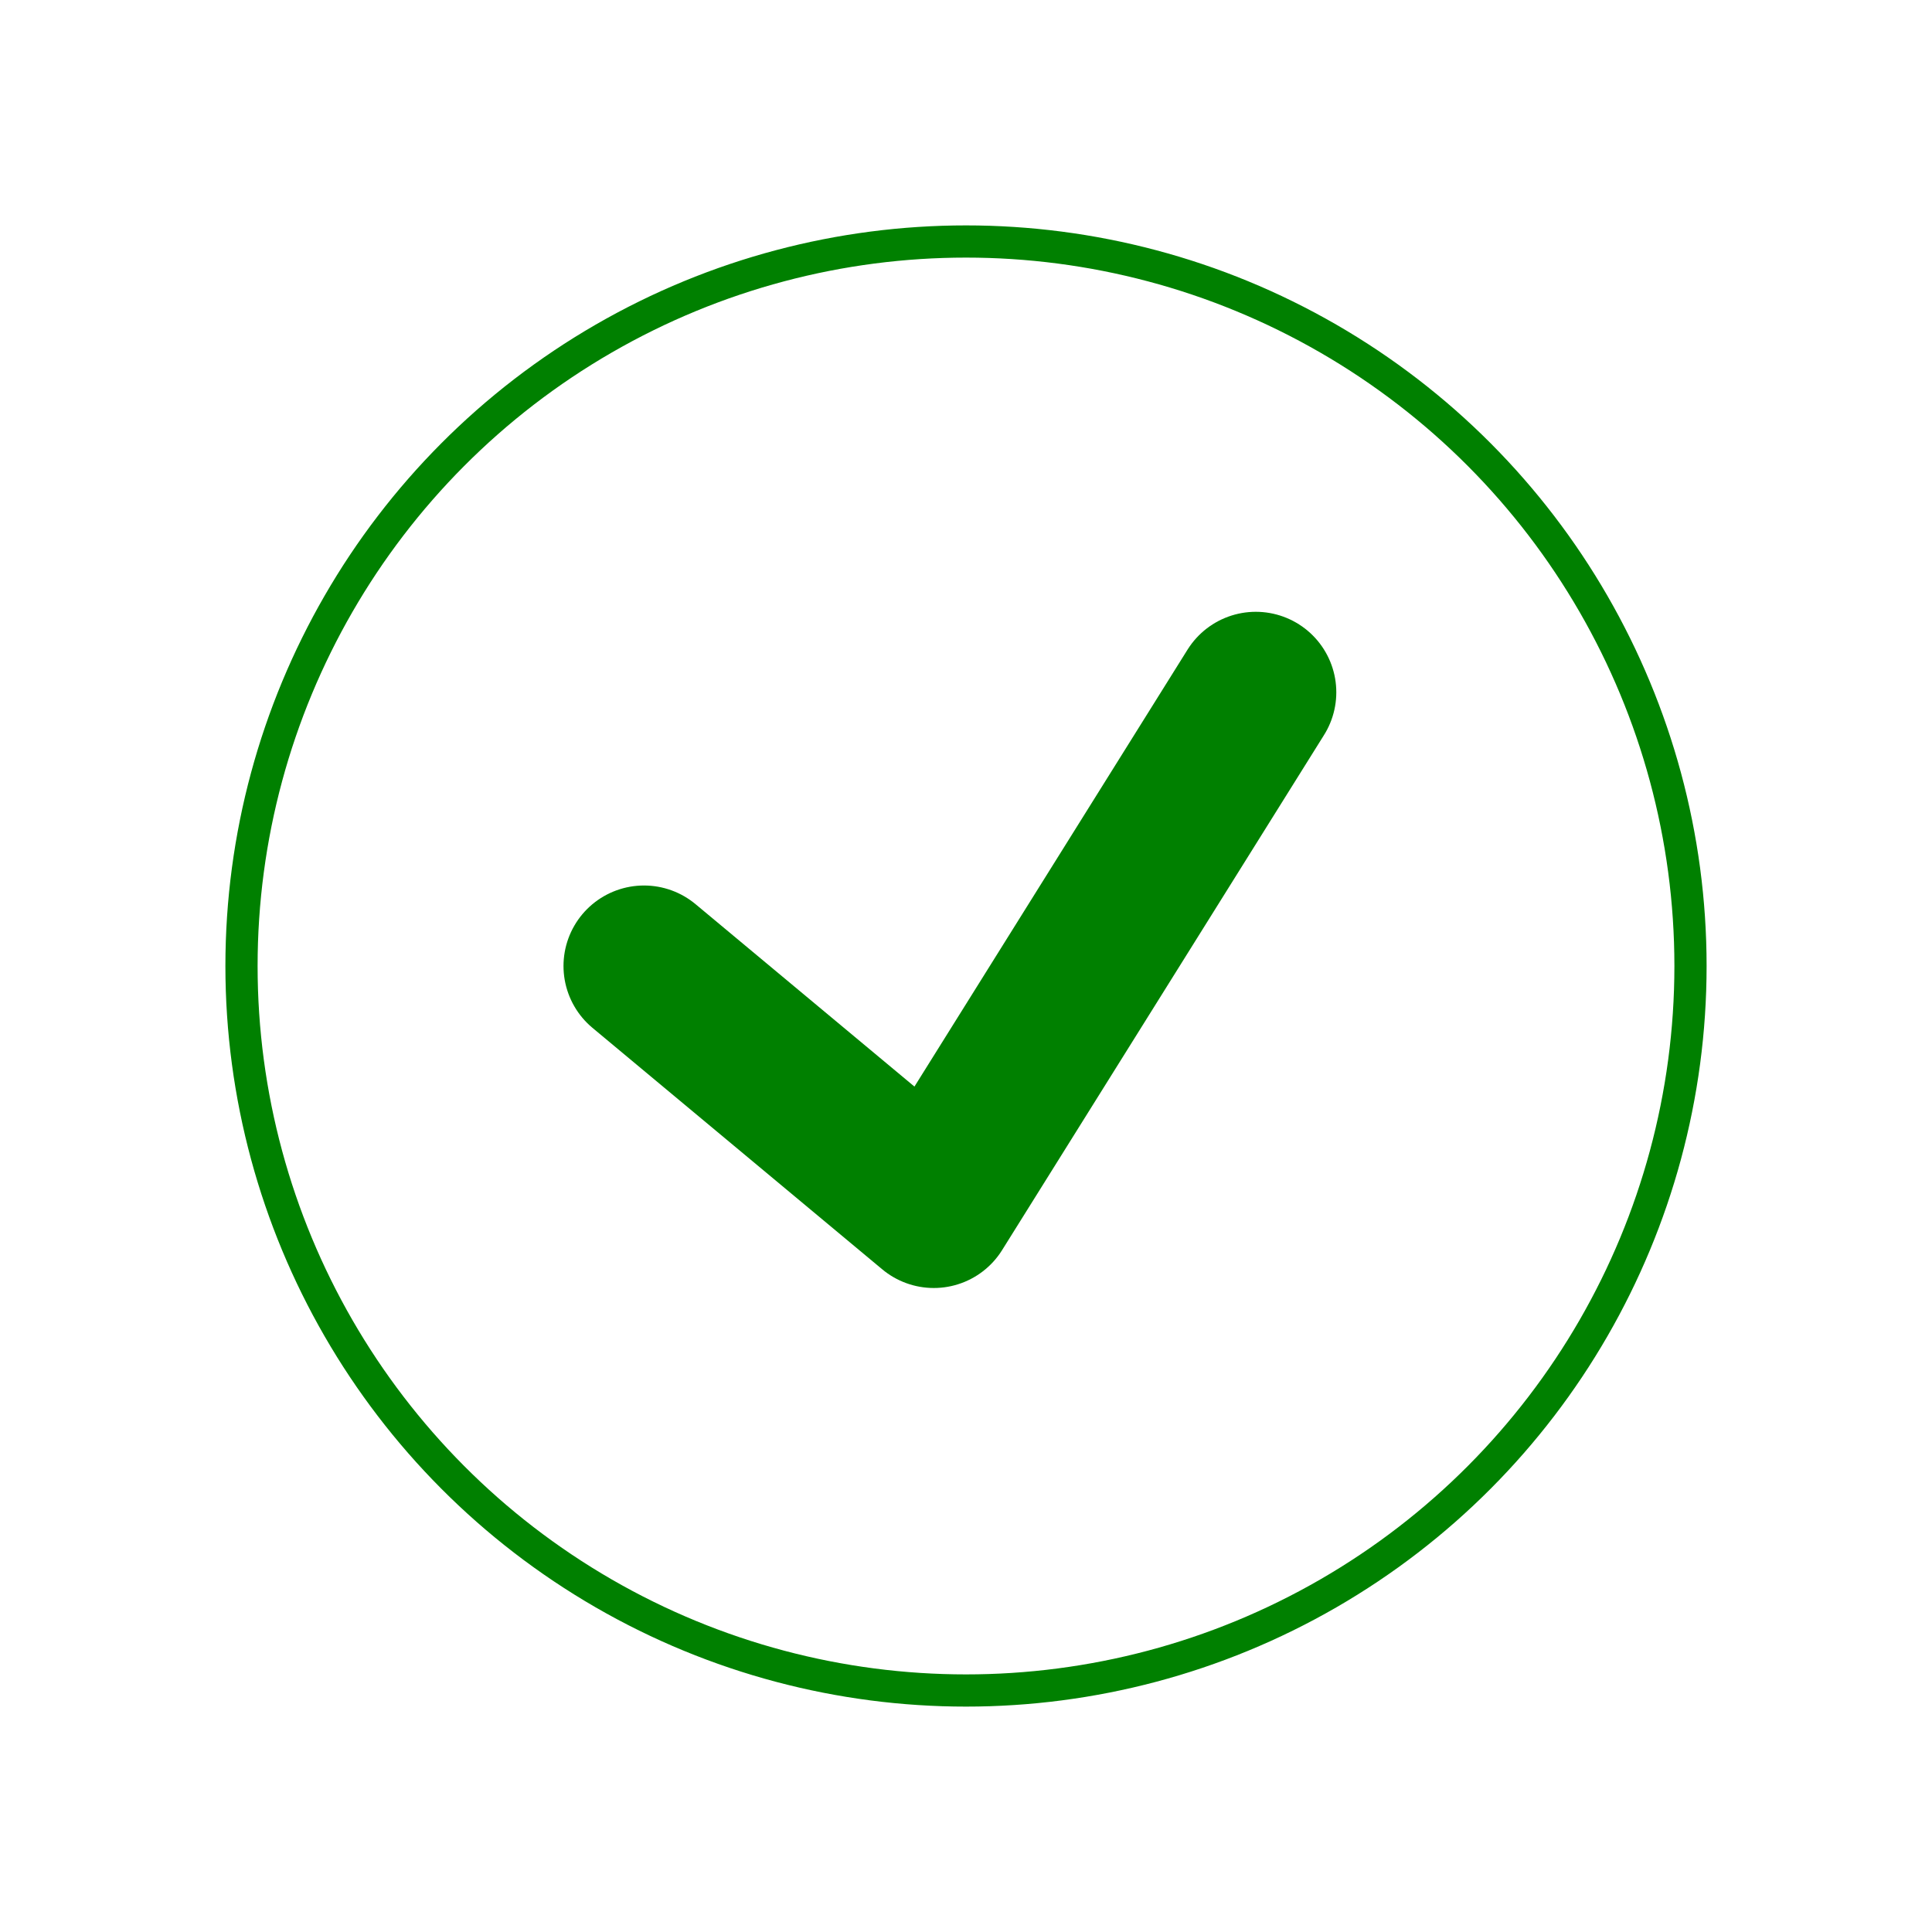 <?xml version="1.0" encoding="UTF-8" standalone="no" ?>
<!DOCTYPE svg PUBLIC "-//W3C//DTD SVG 1.1//EN" "http://www.w3.org/Graphics/SVG/1.1/DTD/svg11.dtd">
<svg xmlns="http://www.w3.org/2000/svg" xmlns:xlink="http://www.w3.org/1999/xlink" width="12" height="12" fill="none" stroke="green" viewBox="0 0 12 12">
  <circle cx="6" cy="6" r="4.5" stroke-width="0.2" />
  <path d="M 4 6 l 1.8 1.5 l 2 -3.2" stroke-linejoin="round" stroke-linecap="round" />
</svg>
